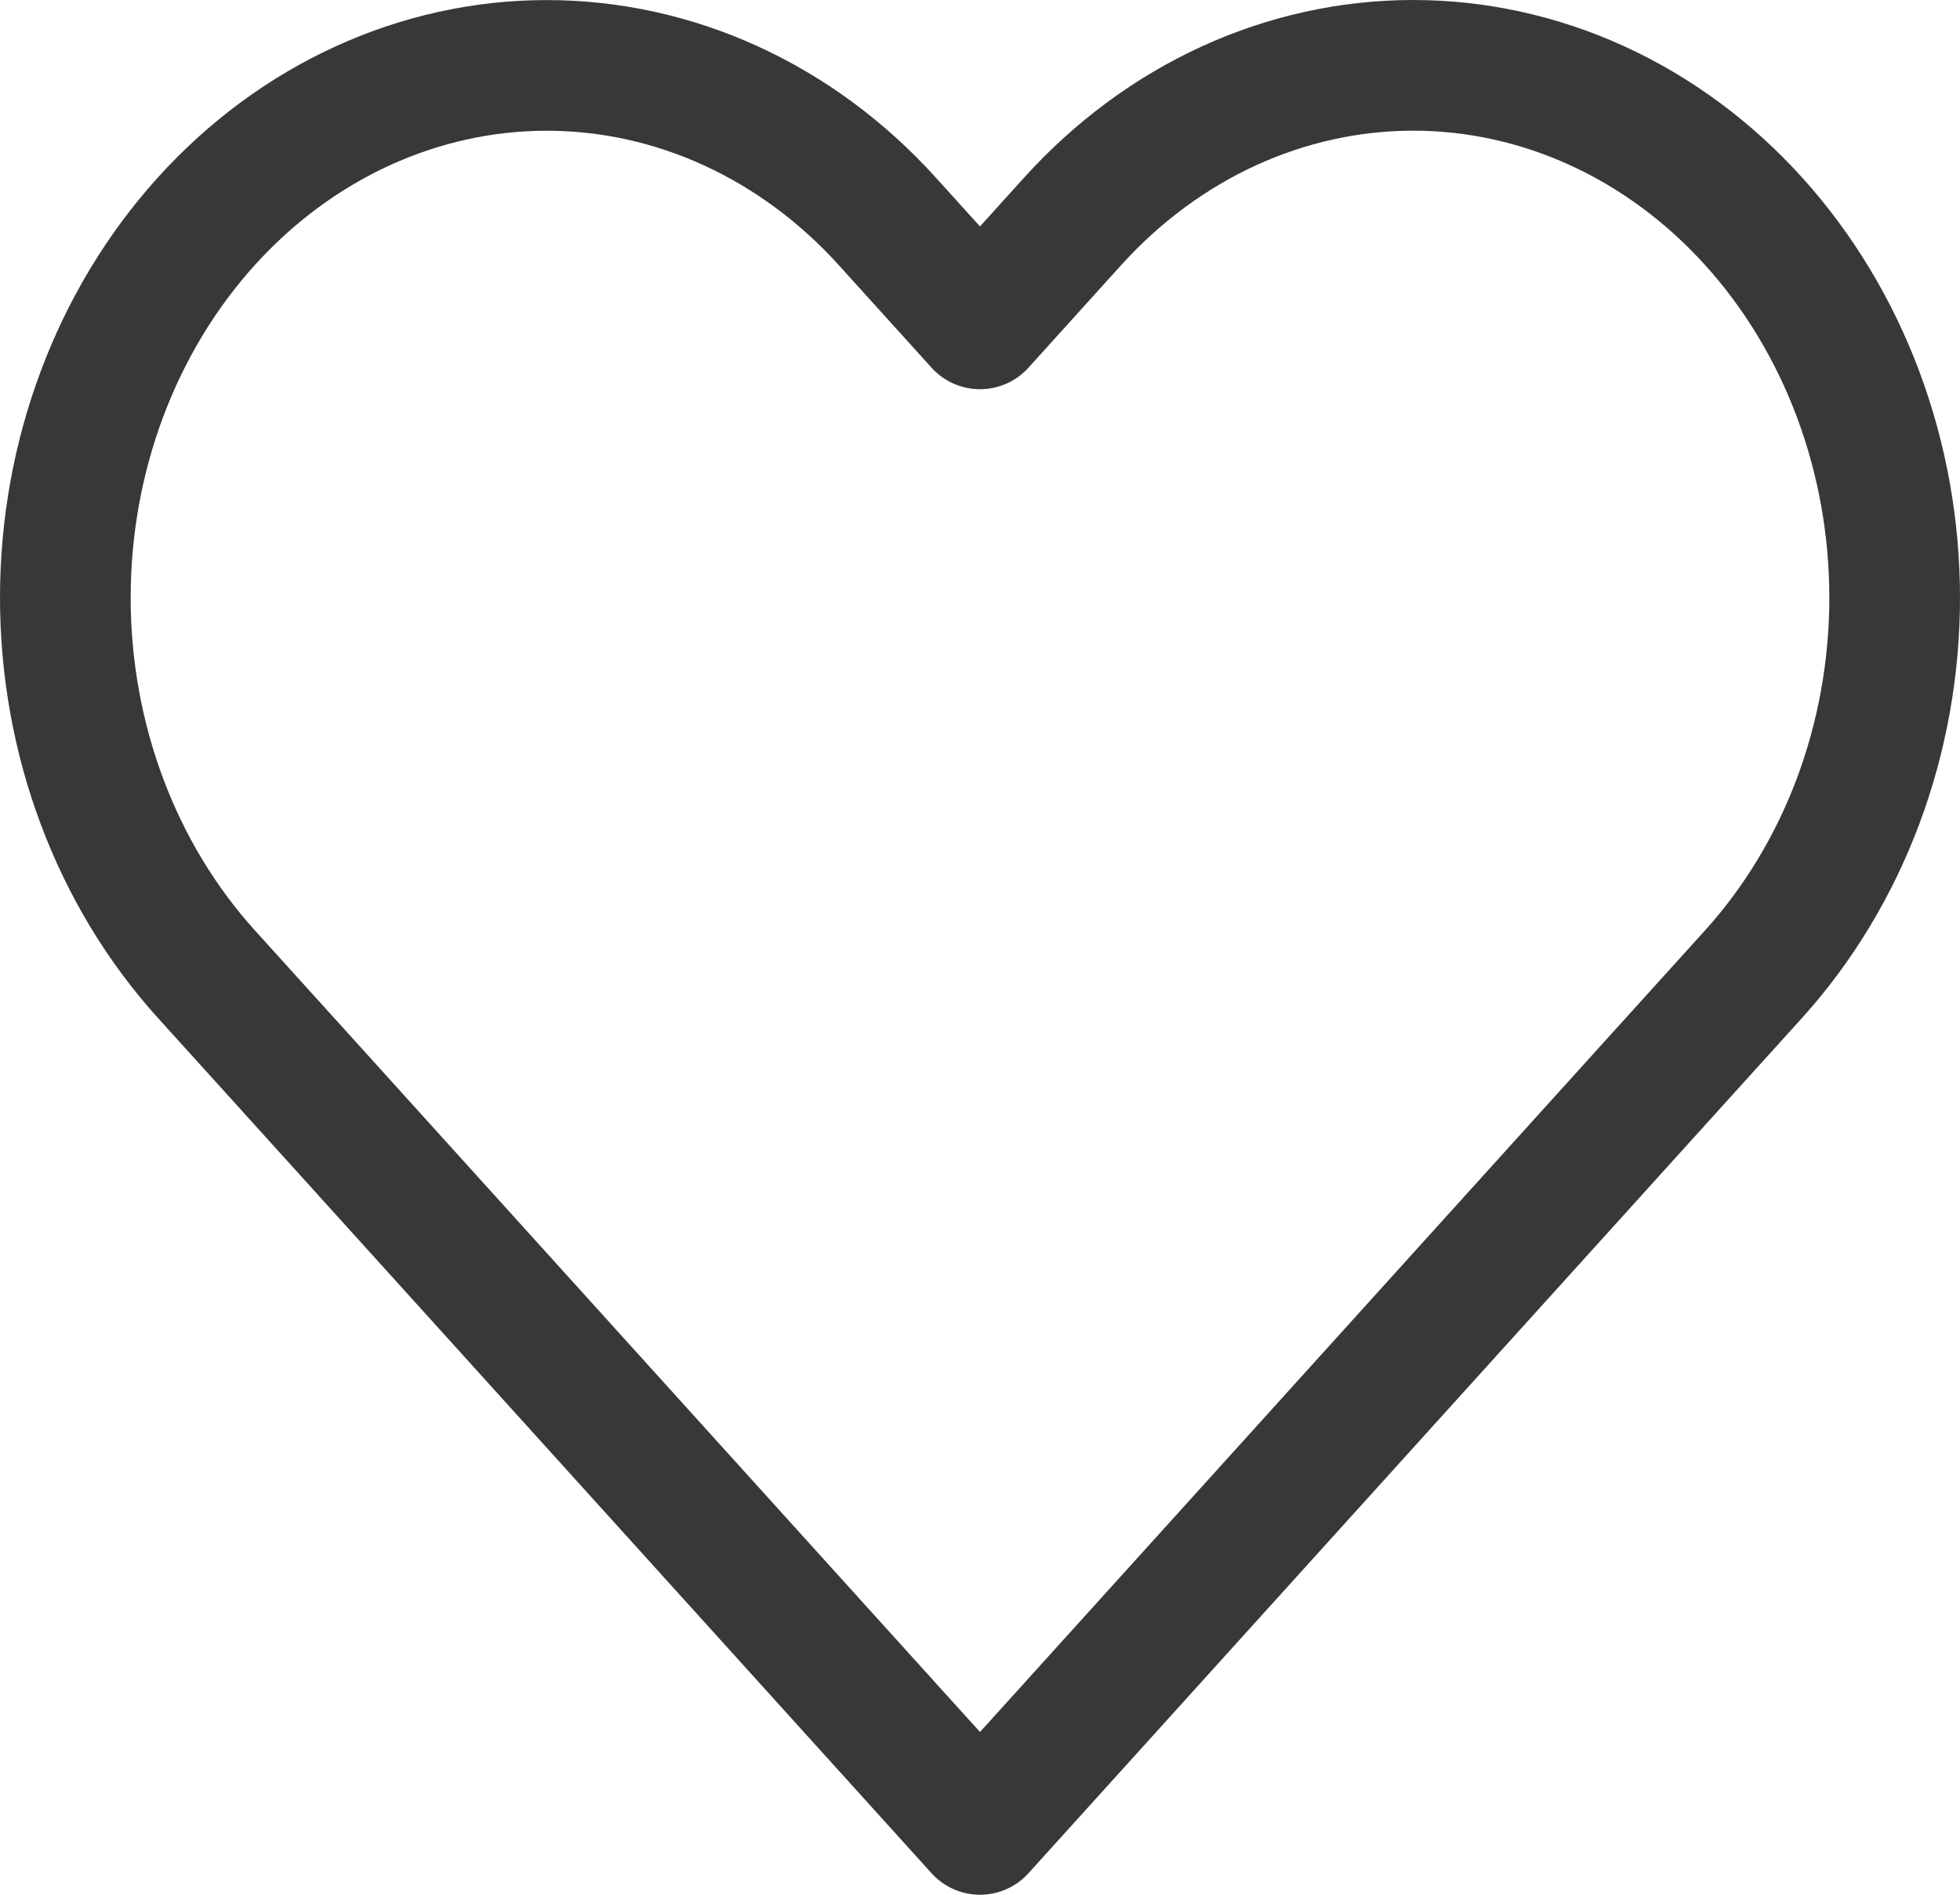 <svg width="30" height="29" viewBox="0 0 30 29" fill="none" xmlns="http://www.w3.org/2000/svg">
<path d="M26.841 3.387C26.157 2.63 25.345 2.03 24.45 1.62C23.556 1.211 22.598 1 21.63 1C20.663 1 19.704 1.211 18.81 1.62C17.916 2.03 17.104 2.63 16.419 3.387L15 4.957L13.58 3.387C12.198 1.859 10.323 1.001 8.369 1.001C6.415 1.001 4.54 1.859 3.158 3.387C1.776 4.915 1 6.987 1 9.148C1 11.309 1.776 13.381 3.158 14.909L4.578 16.478L15 28L25.421 16.478L26.841 14.909C27.525 14.152 28.068 13.254 28.439 12.266C28.809 11.277 29 10.218 29 9.148C29 8.078 28.809 7.018 28.439 6.03C28.068 5.041 27.525 4.143 26.841 3.387Z" stroke="#383838" stroke-width="2" stroke-linecap="round" stroke-linejoin="round"/>
</svg>
